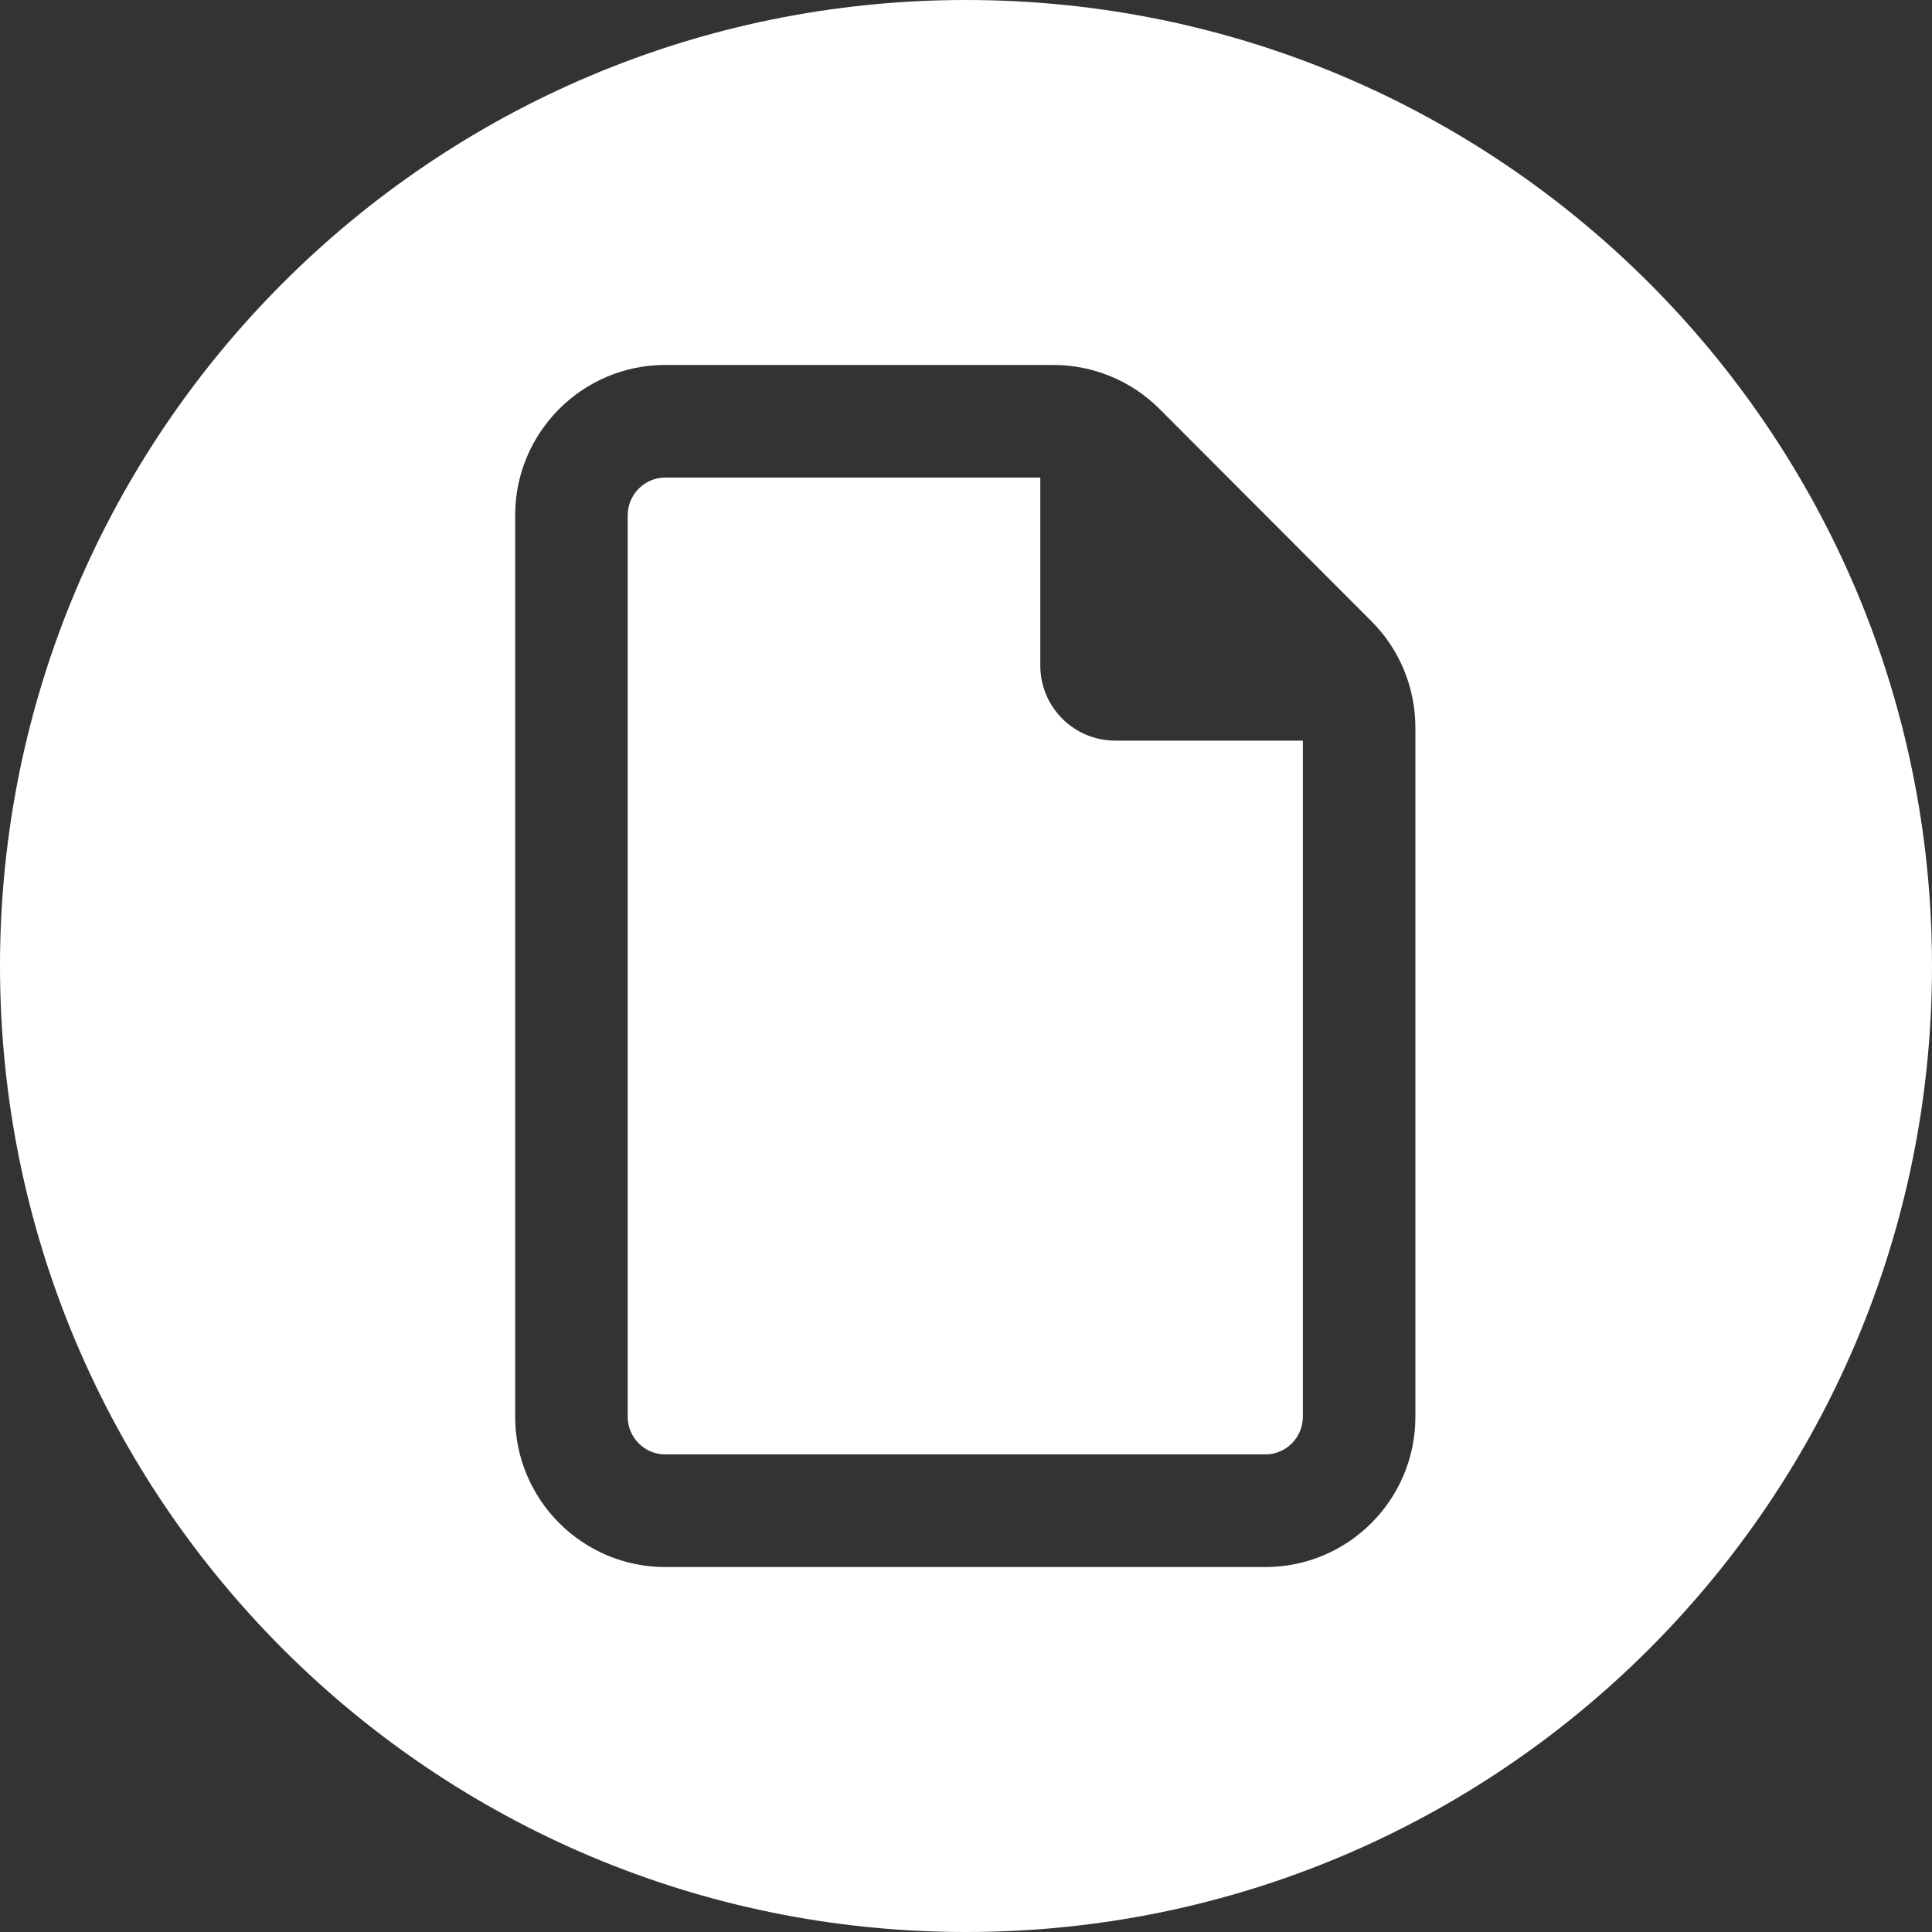 <svg width="20" height="20" viewBox="0 0 20 20" fill="none" xmlns="http://www.w3.org/2000/svg">
<rect x="0" y="0" width="20" height="20" fill="#333333" stroke="none"/>
<path fill-rule="evenodd" clip-rule="evenodd" d="M10 20C15.523 20 20 15.523 20 10C20 4.477 15.523 0 10 0C4.477 0 0 4.477 0 10C0 15.523 4.477 20 10 20ZM13.487 14.667C13.487 14.881 13.313 15.056 13.099 15.056H6.886C6.673 15.056 6.498 14.881 6.498 14.667V5.333C6.498 5.119 6.673 4.944 6.886 4.944H10.769V6.889C10.769 7.319 11.116 7.667 11.546 7.667H13.487V14.667ZM6.886 3.778C6.03 3.778 5.333 4.475 5.333 5.333V14.667C5.333 15.525 6.03 16.222 6.886 16.222H13.099C13.956 16.222 14.652 15.525 14.652 14.667V7.533C14.652 7.12 14.49 6.724 14.198 6.432L12.002 4.232C11.711 3.941 11.315 3.778 10.903 3.778H6.886Z" fill="white"/>
</svg>
